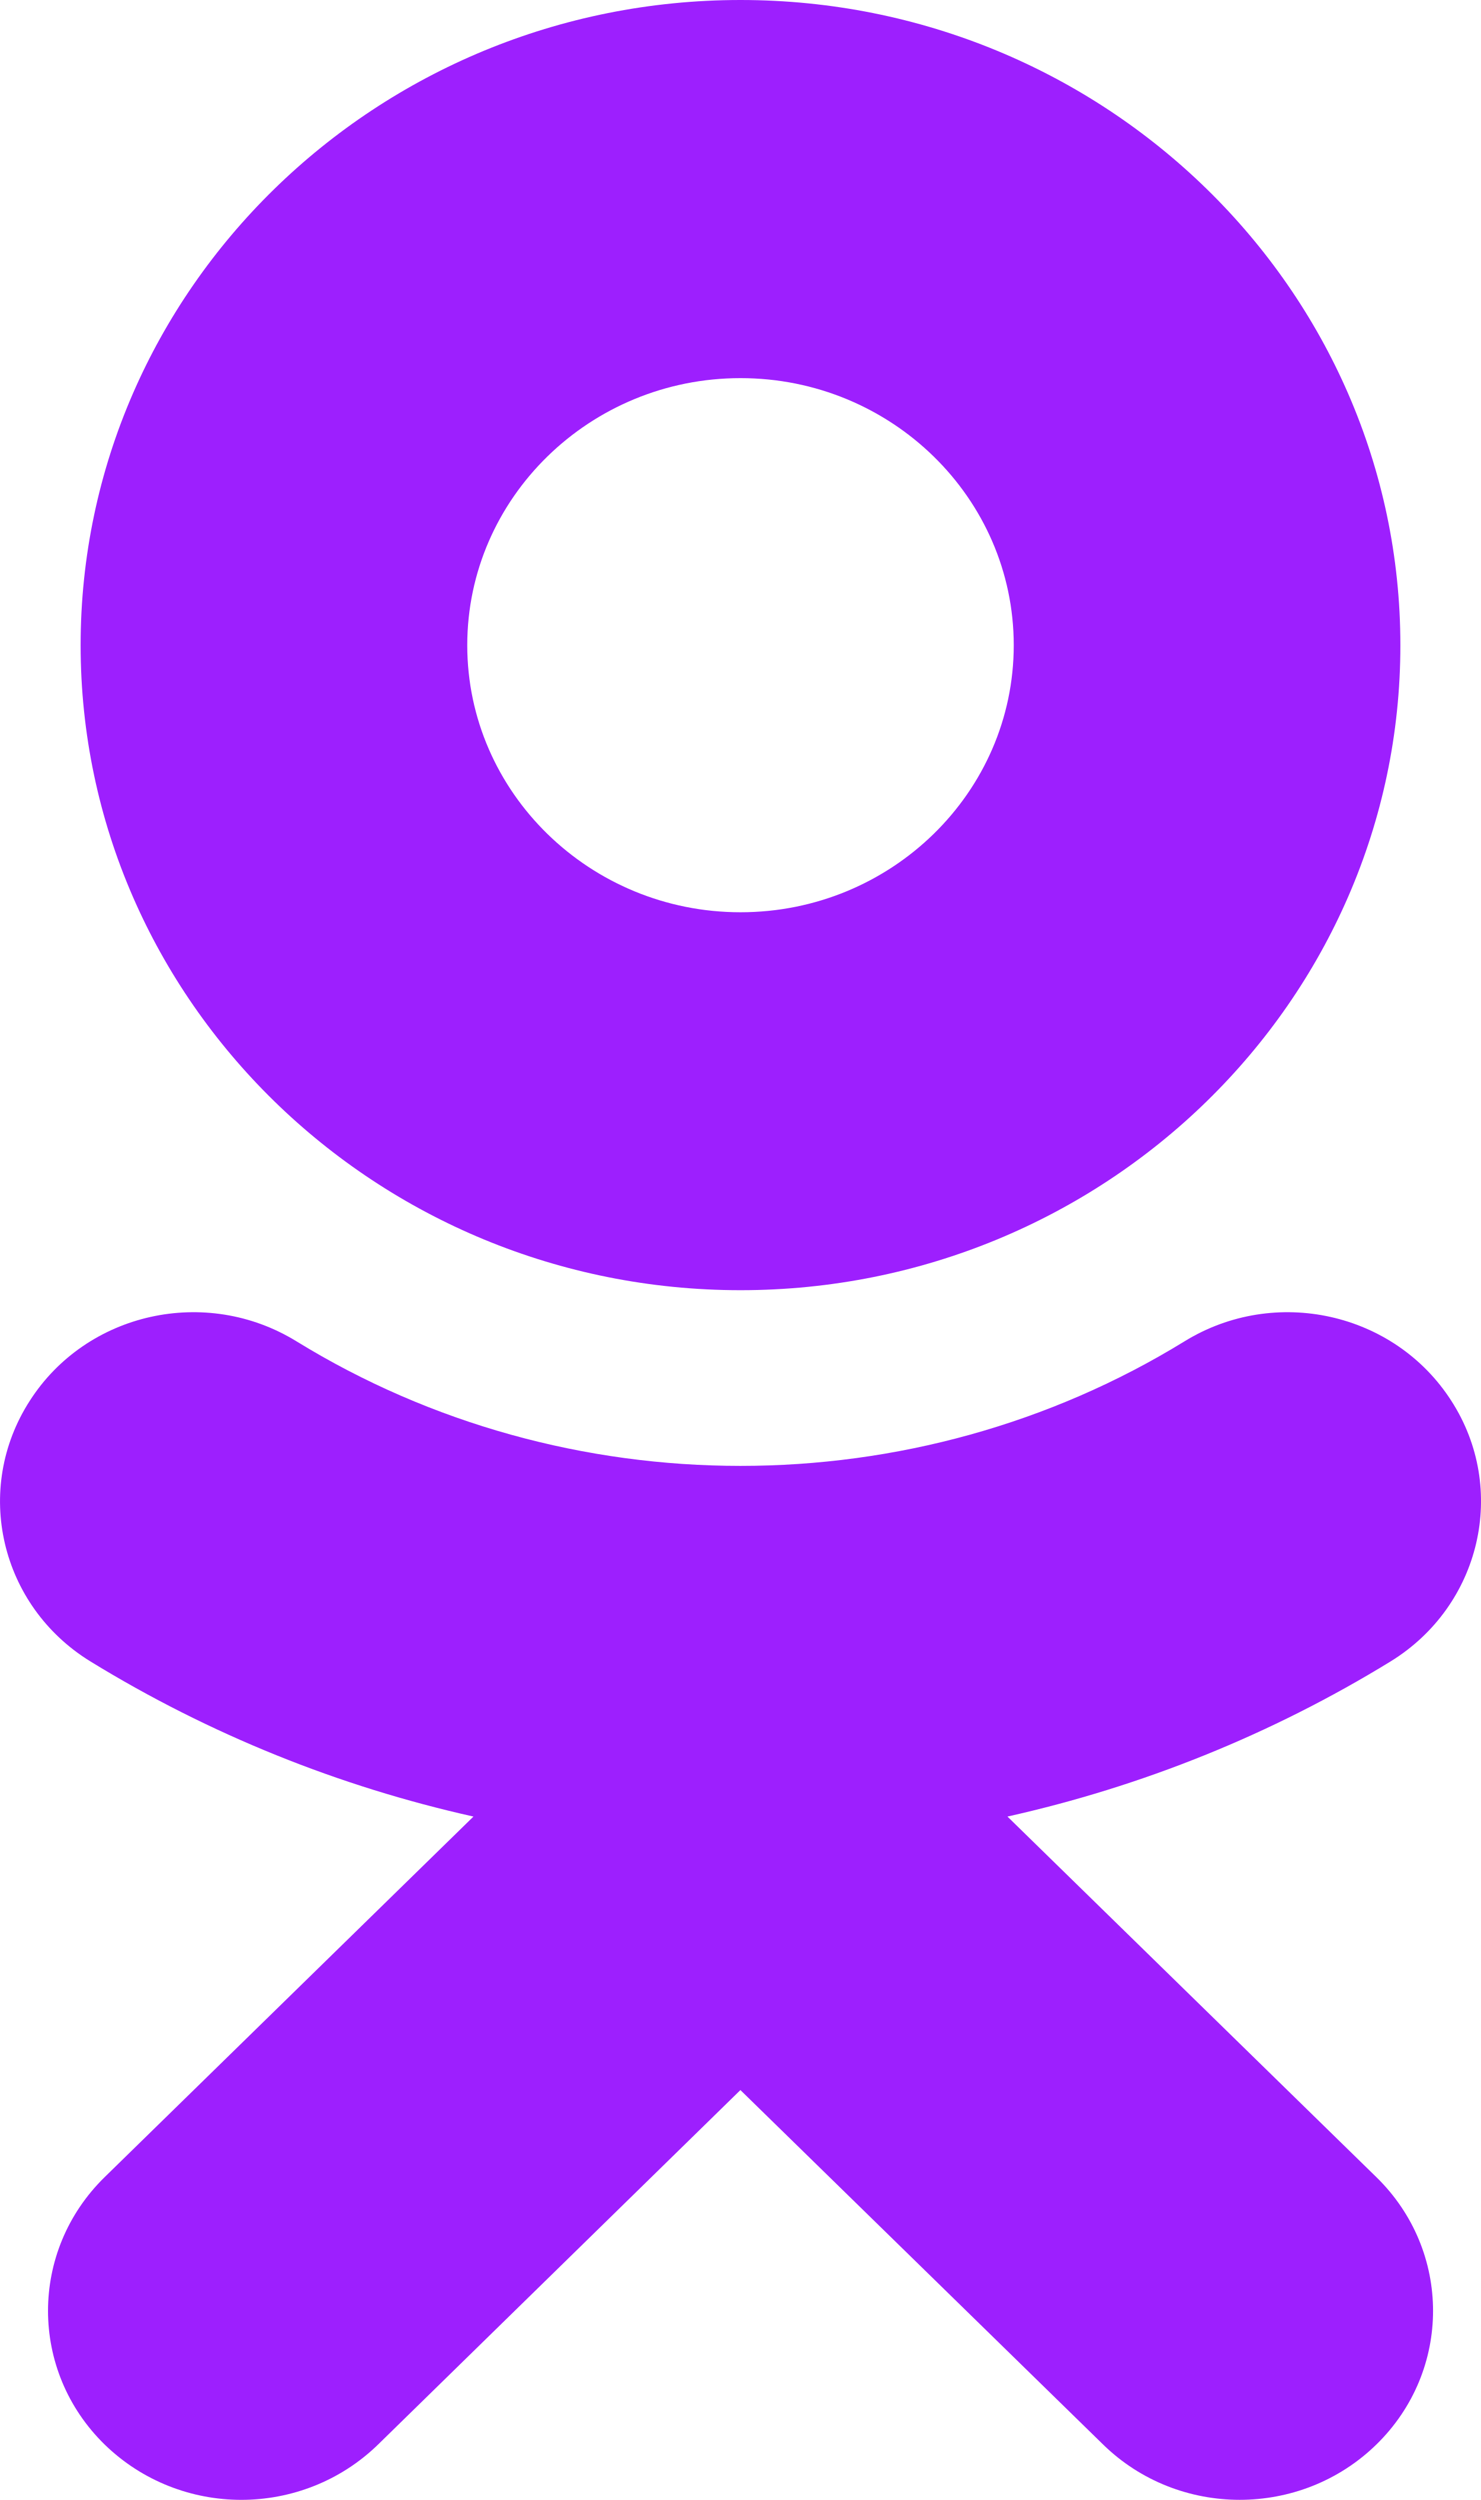 <svg width="16" height="27" viewBox="0 0 16 27" fill="none" xmlns="http://www.w3.org/2000/svg">
<path d="M8 4.084C9.628 4.084 10.952 5.378 10.952 6.969C10.952 8.559 9.628 9.853 8 9.853C6.374 9.853 5.048 8.559 5.048 6.969C5.048 5.378 6.374 4.084 8 4.084ZM8 13.935C11.932 13.935 15.129 10.811 15.129 6.969C15.129 3.126 11.932 0 8 0C4.069 0 0.871 3.126 0.871 6.969C0.871 10.81 4.069 13.935 8 13.935ZM10.884 19.62C12.335 19.296 13.735 18.735 15.024 17.944C15.999 17.343 16.294 16.082 15.679 15.129C15.065 14.173 13.776 13.886 12.799 14.486C9.879 16.282 6.119 16.281 3.201 14.486C2.224 13.886 0.935 14.173 0.322 15.129C-0.293 16.083 -4.73714e-05 17.343 0.976 17.944C2.264 18.734 3.664 19.296 5.115 19.62L1.13 23.515C0.315 24.313 0.315 25.605 1.13 26.402C1.539 26.8 2.073 27 2.607 27C3.141 27 3.676 26.8 4.085 26.402L7.999 22.574L11.917 26.402C12.732 27.199 14.054 27.199 14.87 26.402C15.686 25.605 15.686 24.312 14.87 23.515C14.87 23.515 10.884 19.62 10.884 19.62Z" fill="#9D1FFE"/>
</svg>
